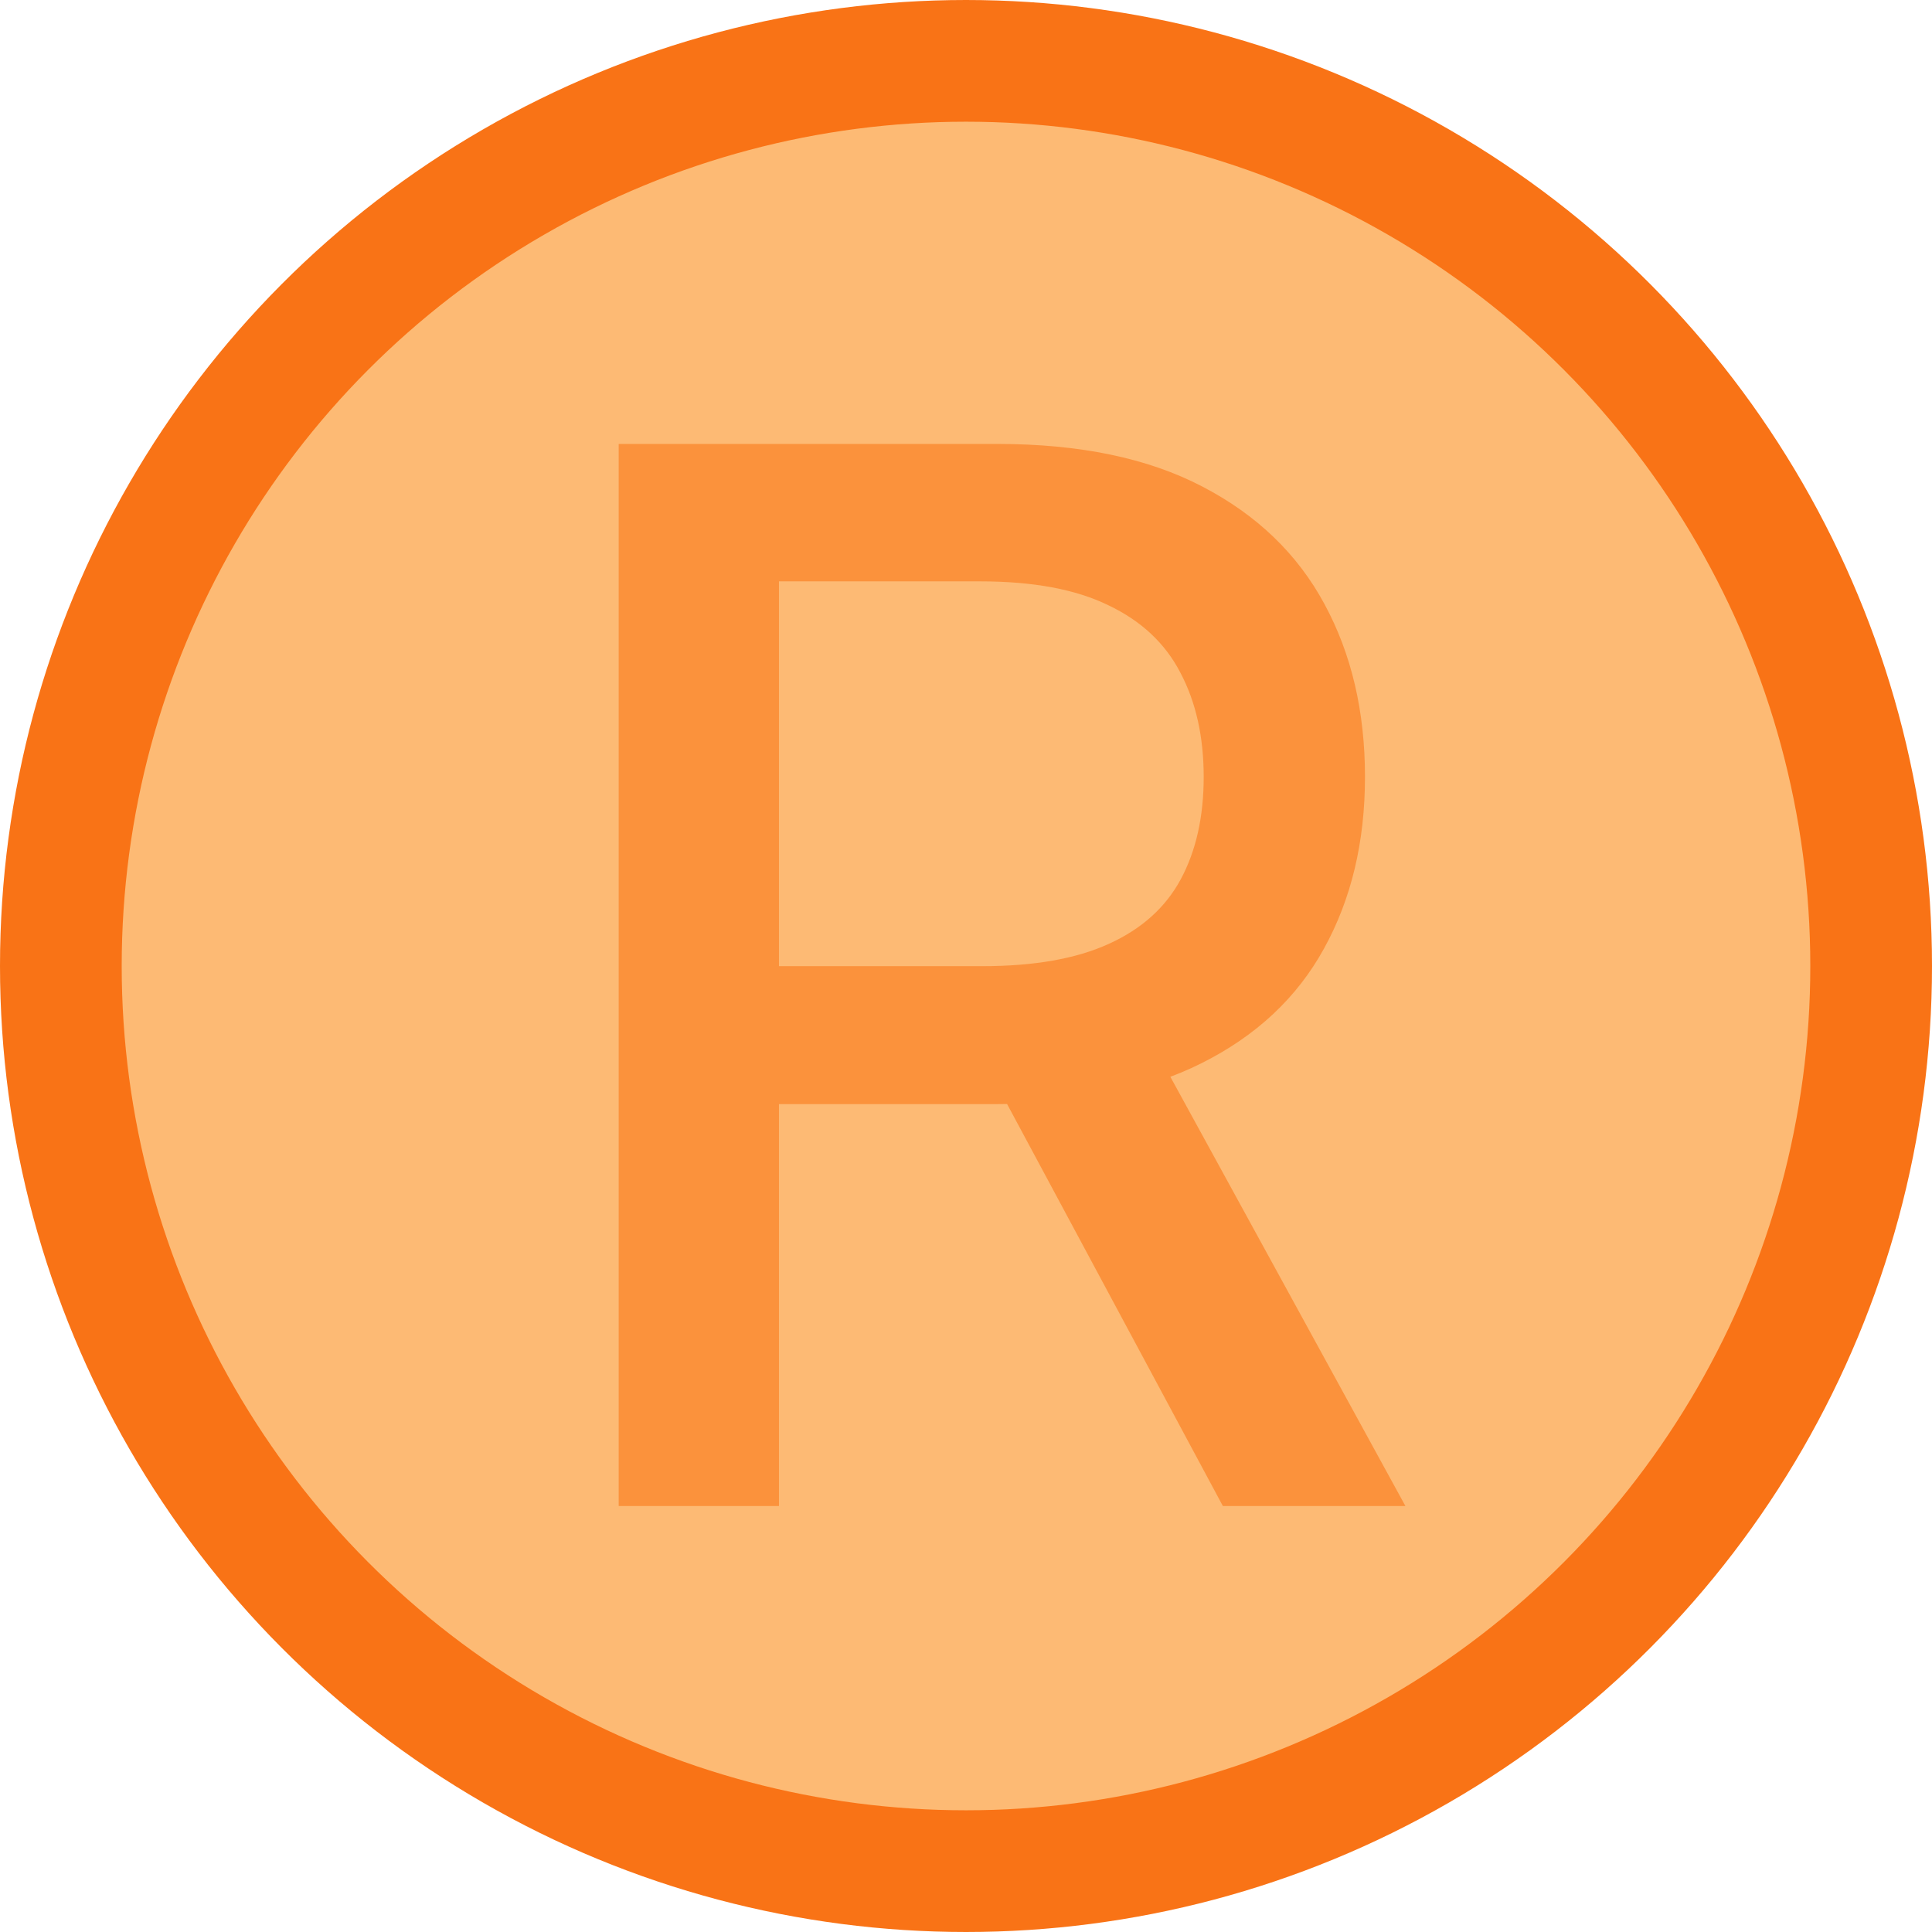 <svg width="127" height="127" viewBox="0 0 127 127" fill="none" xmlns="http://www.w3.org/2000/svg">
<circle cx="63.5" cy="63.5" r="59.5" fill="#FDBA74" stroke="#F97316" stroke-width="8"/>
<path d="M40.67 99V29.182H65.557C70.966 29.182 75.454 30.114 79.023 31.977C82.614 33.841 85.296 36.42 87.068 39.716C88.841 42.989 89.727 46.773 89.727 51.068C89.727 55.341 88.829 59.102 87.034 62.352C85.261 65.579 82.579 68.091 78.989 69.886C75.421 71.682 70.932 72.579 65.523 72.579H46.67V63.511H64.568C67.977 63.511 70.75 63.023 72.886 62.045C75.046 61.068 76.625 59.648 77.625 57.784C78.625 55.92 79.125 53.682 79.125 51.068C79.125 48.432 78.614 46.148 77.591 44.216C76.591 42.284 75.011 40.807 72.852 39.784C70.716 38.739 67.909 38.216 64.432 38.216H51.205V99H40.67ZM75.136 67.5L92.386 99H80.386L63.477 67.5H75.136Z" fill="#FB923C"/>
</svg>
